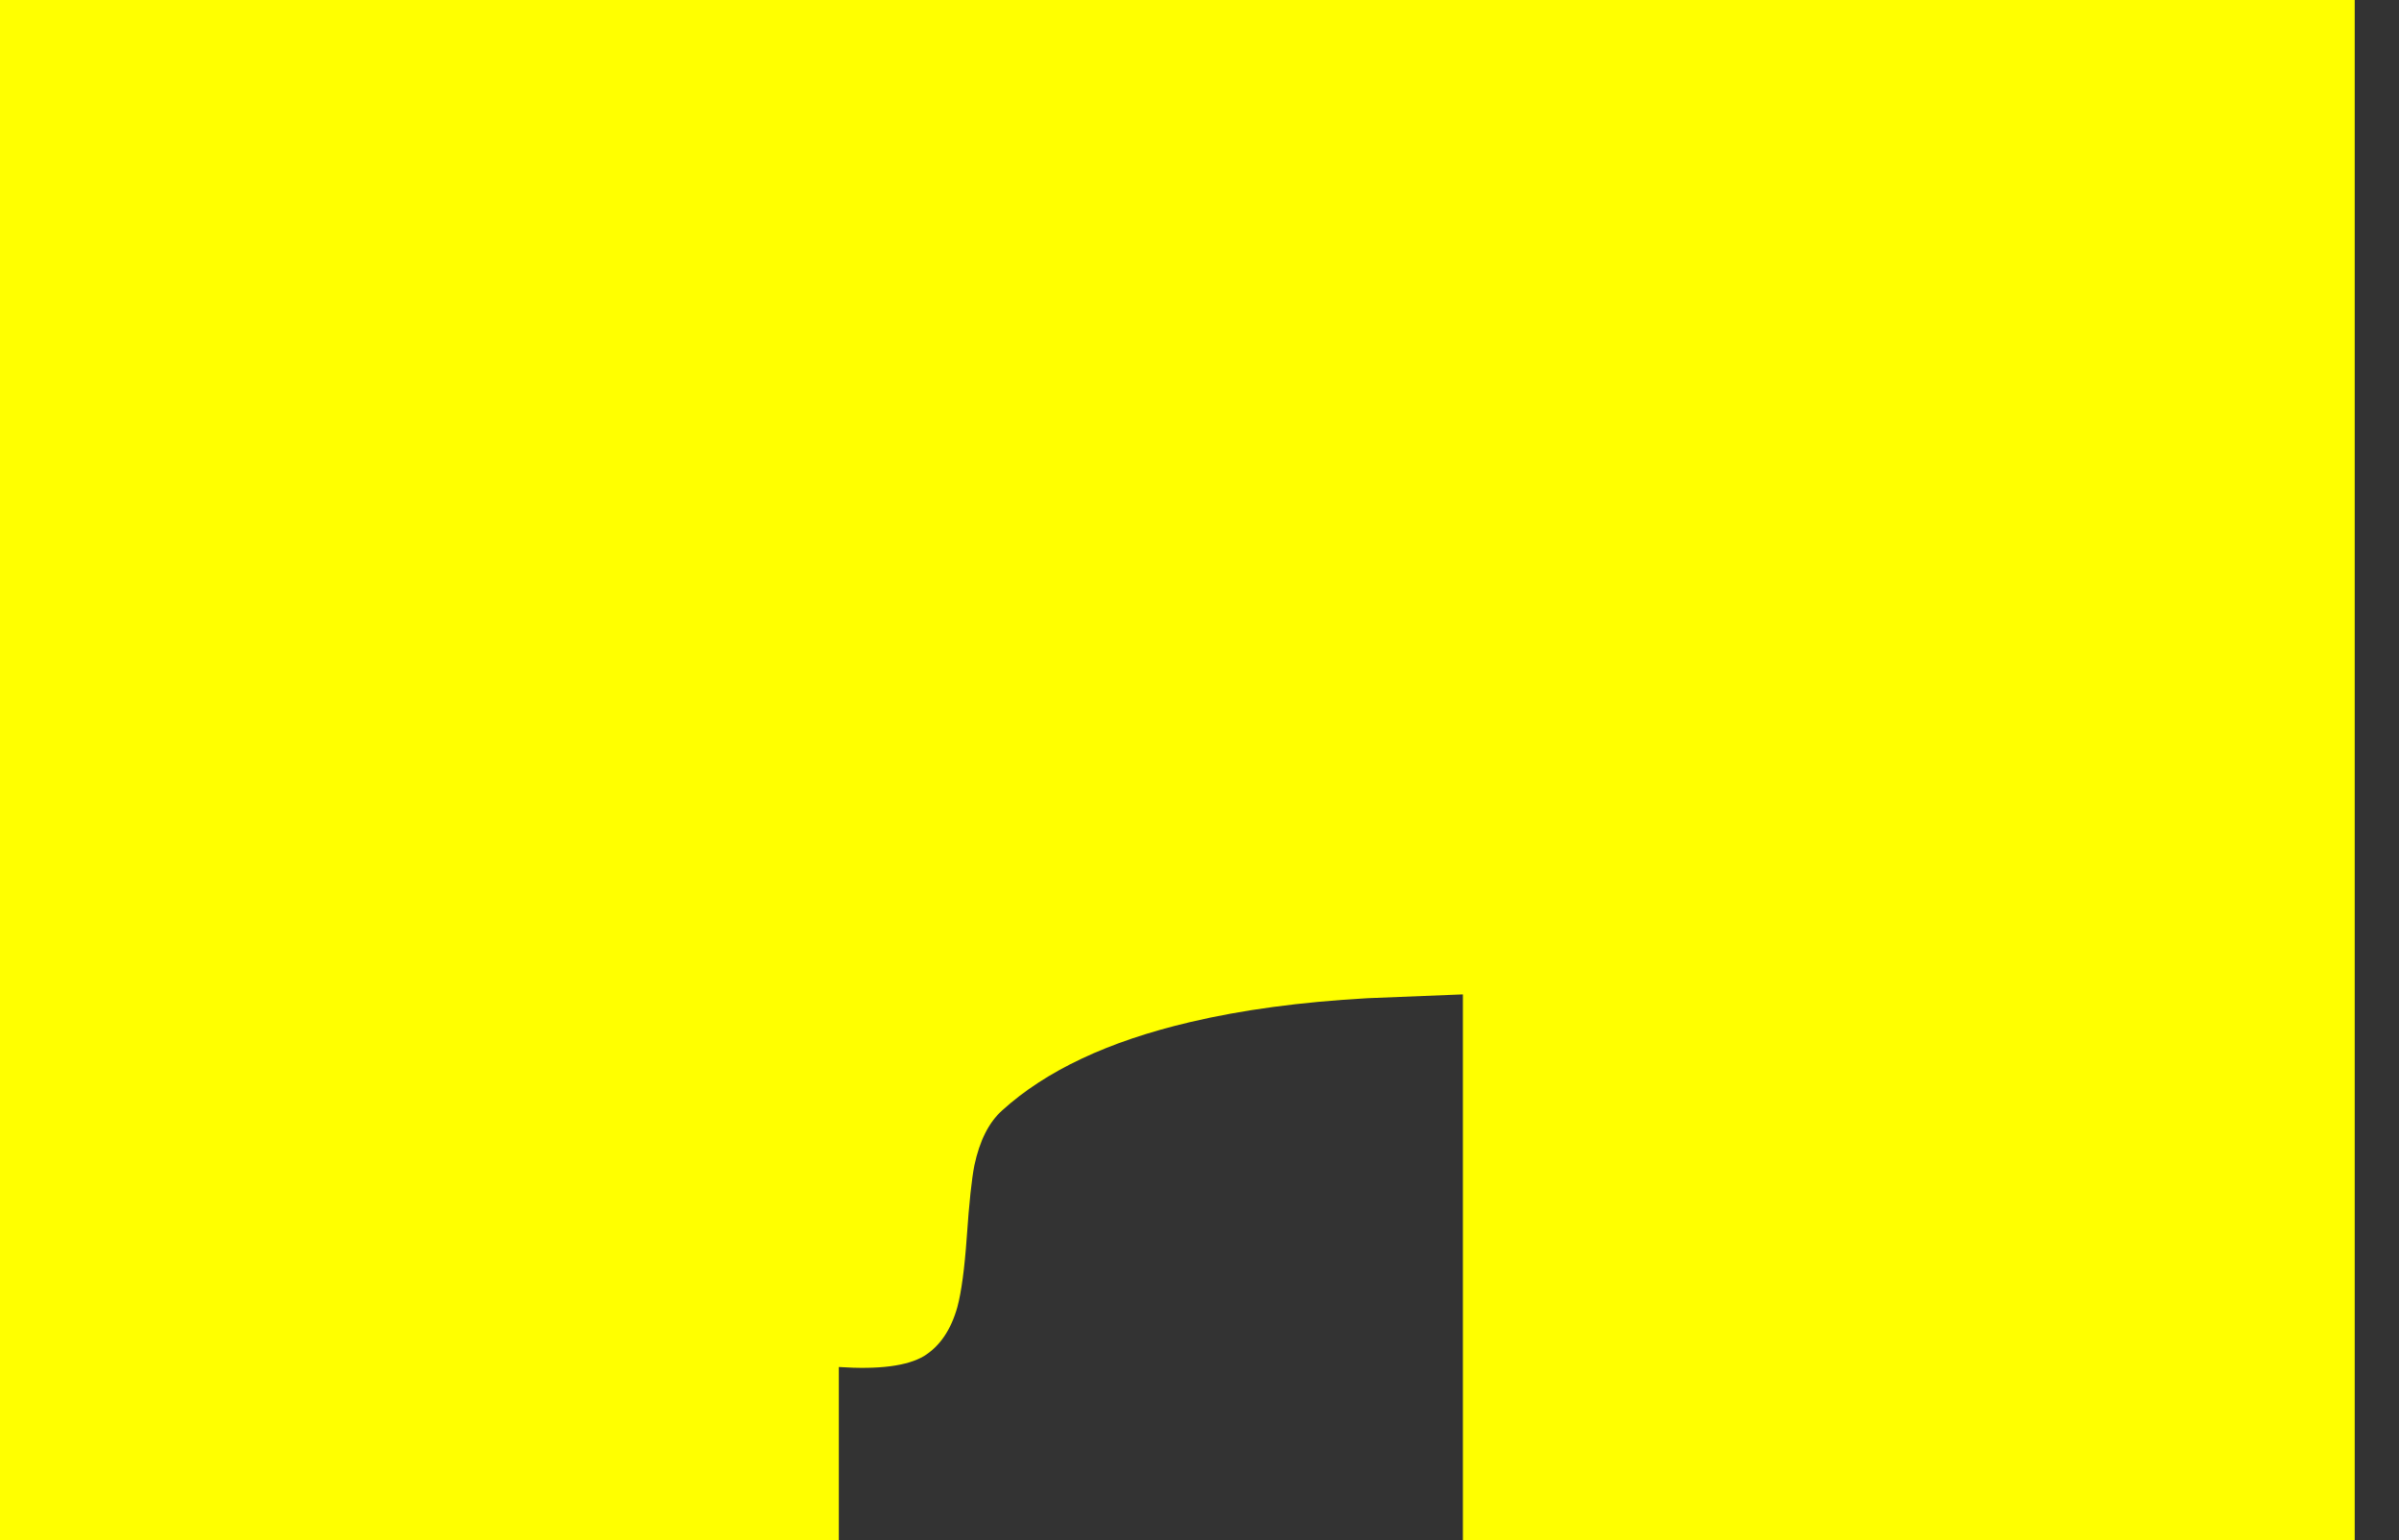 <?xml version="1.0" encoding="UTF-8" standalone="no"?>
<svg xmlns:xlink="http://www.w3.org/1999/xlink" height="344.35px" width="536.25px" xmlns="http://www.w3.org/2000/svg">
  <rect width="100%" height="100%" fill="#333333" stroke="none"/>
  <g transform="matrix(1.0, 0.0, 0.0, 1.0, 257.3, 255.75)">
    <path d="M-257.3 -255.75 L-257.3 88.6 -69.8 88.6 -69.8 49.85 Q-56.4 50.75 -50.75 47.4 -45.45 44.1 -43.3 36.45 -41.95 31.4 -41.2 20.85 -40.4 9.3 -39.5 4.8 -37.75 -3.5 -33.3 -7.5 -18.6 -20.85 8.7 -27.25 26.0 -31.35 48.4 -32.6 L69.7 -33.45 69.7 88.6 269.05 88.6 269.05 -255.75 -257.3 -255.75" fill="#ffff00" fill-rule="evenodd" stroke="none">
      <animate attributeName="fill" dur="2s" repeatCount="indefinite" values="#ffff00;#ffff01"/>
      <animate attributeName="fill-opacity" dur="2s" repeatCount="indefinite" values="1.0;1.0"/>
      <animate attributeName="d" dur="2s" repeatCount="indefinite" values="M-257.3 -255.75 L-257.3 88.6 -69.8 88.6 -69.8 49.85 Q-56.4 50.75 -50.75 47.4 -45.45 44.1 -43.3 36.45 -41.95 31.4 -41.2 20.85 -40.4 9.3 -39.5 4.8 -37.75 -3.5 -33.3 -7.5 -18.6 -20.85 8.7 -27.25 26.0 -31.35 48.4 -32.6 L69.7 -33.45 69.7 88.6 269.05 88.6 269.05 -255.75 -257.3 -255.75;M-247.4 -255.75 L-247.4 88.6 -59.9 88.6 -59.9 49.85 Q-46.5 50.75 -40.85 47.4 -35.55 44.1 -33.4 36.45 -32.05 31.4 -31.3 20.85 -30.5 9.3 -29.6 4.8 -27.85 -3.5 -23.4 -7.5 -8.7 -20.85 18.6 -27.25 35.9 -31.35 58.3 -32.6 L79.6 -33.45 79.6 88.6 278.95 88.6 278.95 -255.75 -247.4 -255.75"/>
    </path>
    <path d="M-257.3 -255.75 L269.05 -255.75 269.05 88.6 69.7 88.6 69.7 -33.45 48.4 -32.6 Q26.0 -31.35 8.7 -27.25 -18.6 -20.85 -33.3 -7.5 -37.75 -3.5 -39.5 4.8 -40.4 9.3 -41.2 20.85 -41.95 31.4 -43.3 36.45 -45.45 44.1 -50.75 47.4 -56.4 50.75 -69.8 49.85 L-69.8 88.6 -257.3 88.6 -257.3 -255.75" fill="none" stroke="#000000" stroke-linecap="round" stroke-linejoin="round" stroke-opacity="0.0" stroke-width="1.0">
      <animate attributeName="stroke" dur="2s" repeatCount="indefinite" values="#000000;#000001"/>
      <animate attributeName="stroke-width" dur="2s" repeatCount="indefinite" values="0.0;0.0"/>
      <animate attributeName="fill-opacity" dur="2s" repeatCount="indefinite" values="0.0;0.0"/>
      <animate attributeName="d" dur="2s" repeatCount="indefinite" values="M-257.3 -255.75 L269.05 -255.75 269.05 88.6 69.7 88.6 69.7 -33.45 48.4 -32.6 Q26.0 -31.35 8.7 -27.25 -18.6 -20.85 -33.3 -7.5 -37.75 -3.5 -39.5 4.8 -40.4 9.3 -41.2 20.85 -41.95 31.4 -43.3 36.45 -45.45 44.1 -50.75 47.4 -56.4 50.75 -69.8 49.85 L-69.8 88.6 -257.3 88.6 -257.3 -255.75;M-247.4 -255.75 L278.95 -255.75 278.95 88.6 79.6 88.6 79.6 -33.45 58.3 -32.6 Q35.9 -31.35 18.6 -27.25 -8.7 -20.85 -23.4 -7.5 -27.85 -3.5 -29.6 4.8 -30.5 9.3 -31.3 20.85 -32.05 31.4 -33.4 36.45 -35.55 44.1 -40.85 47.4 -46.5 50.75 -59.9 49.85 L-59.9 88.6 -247.4 88.6 -247.4 -255.75"/>
    </path>
  </g>
</svg>
